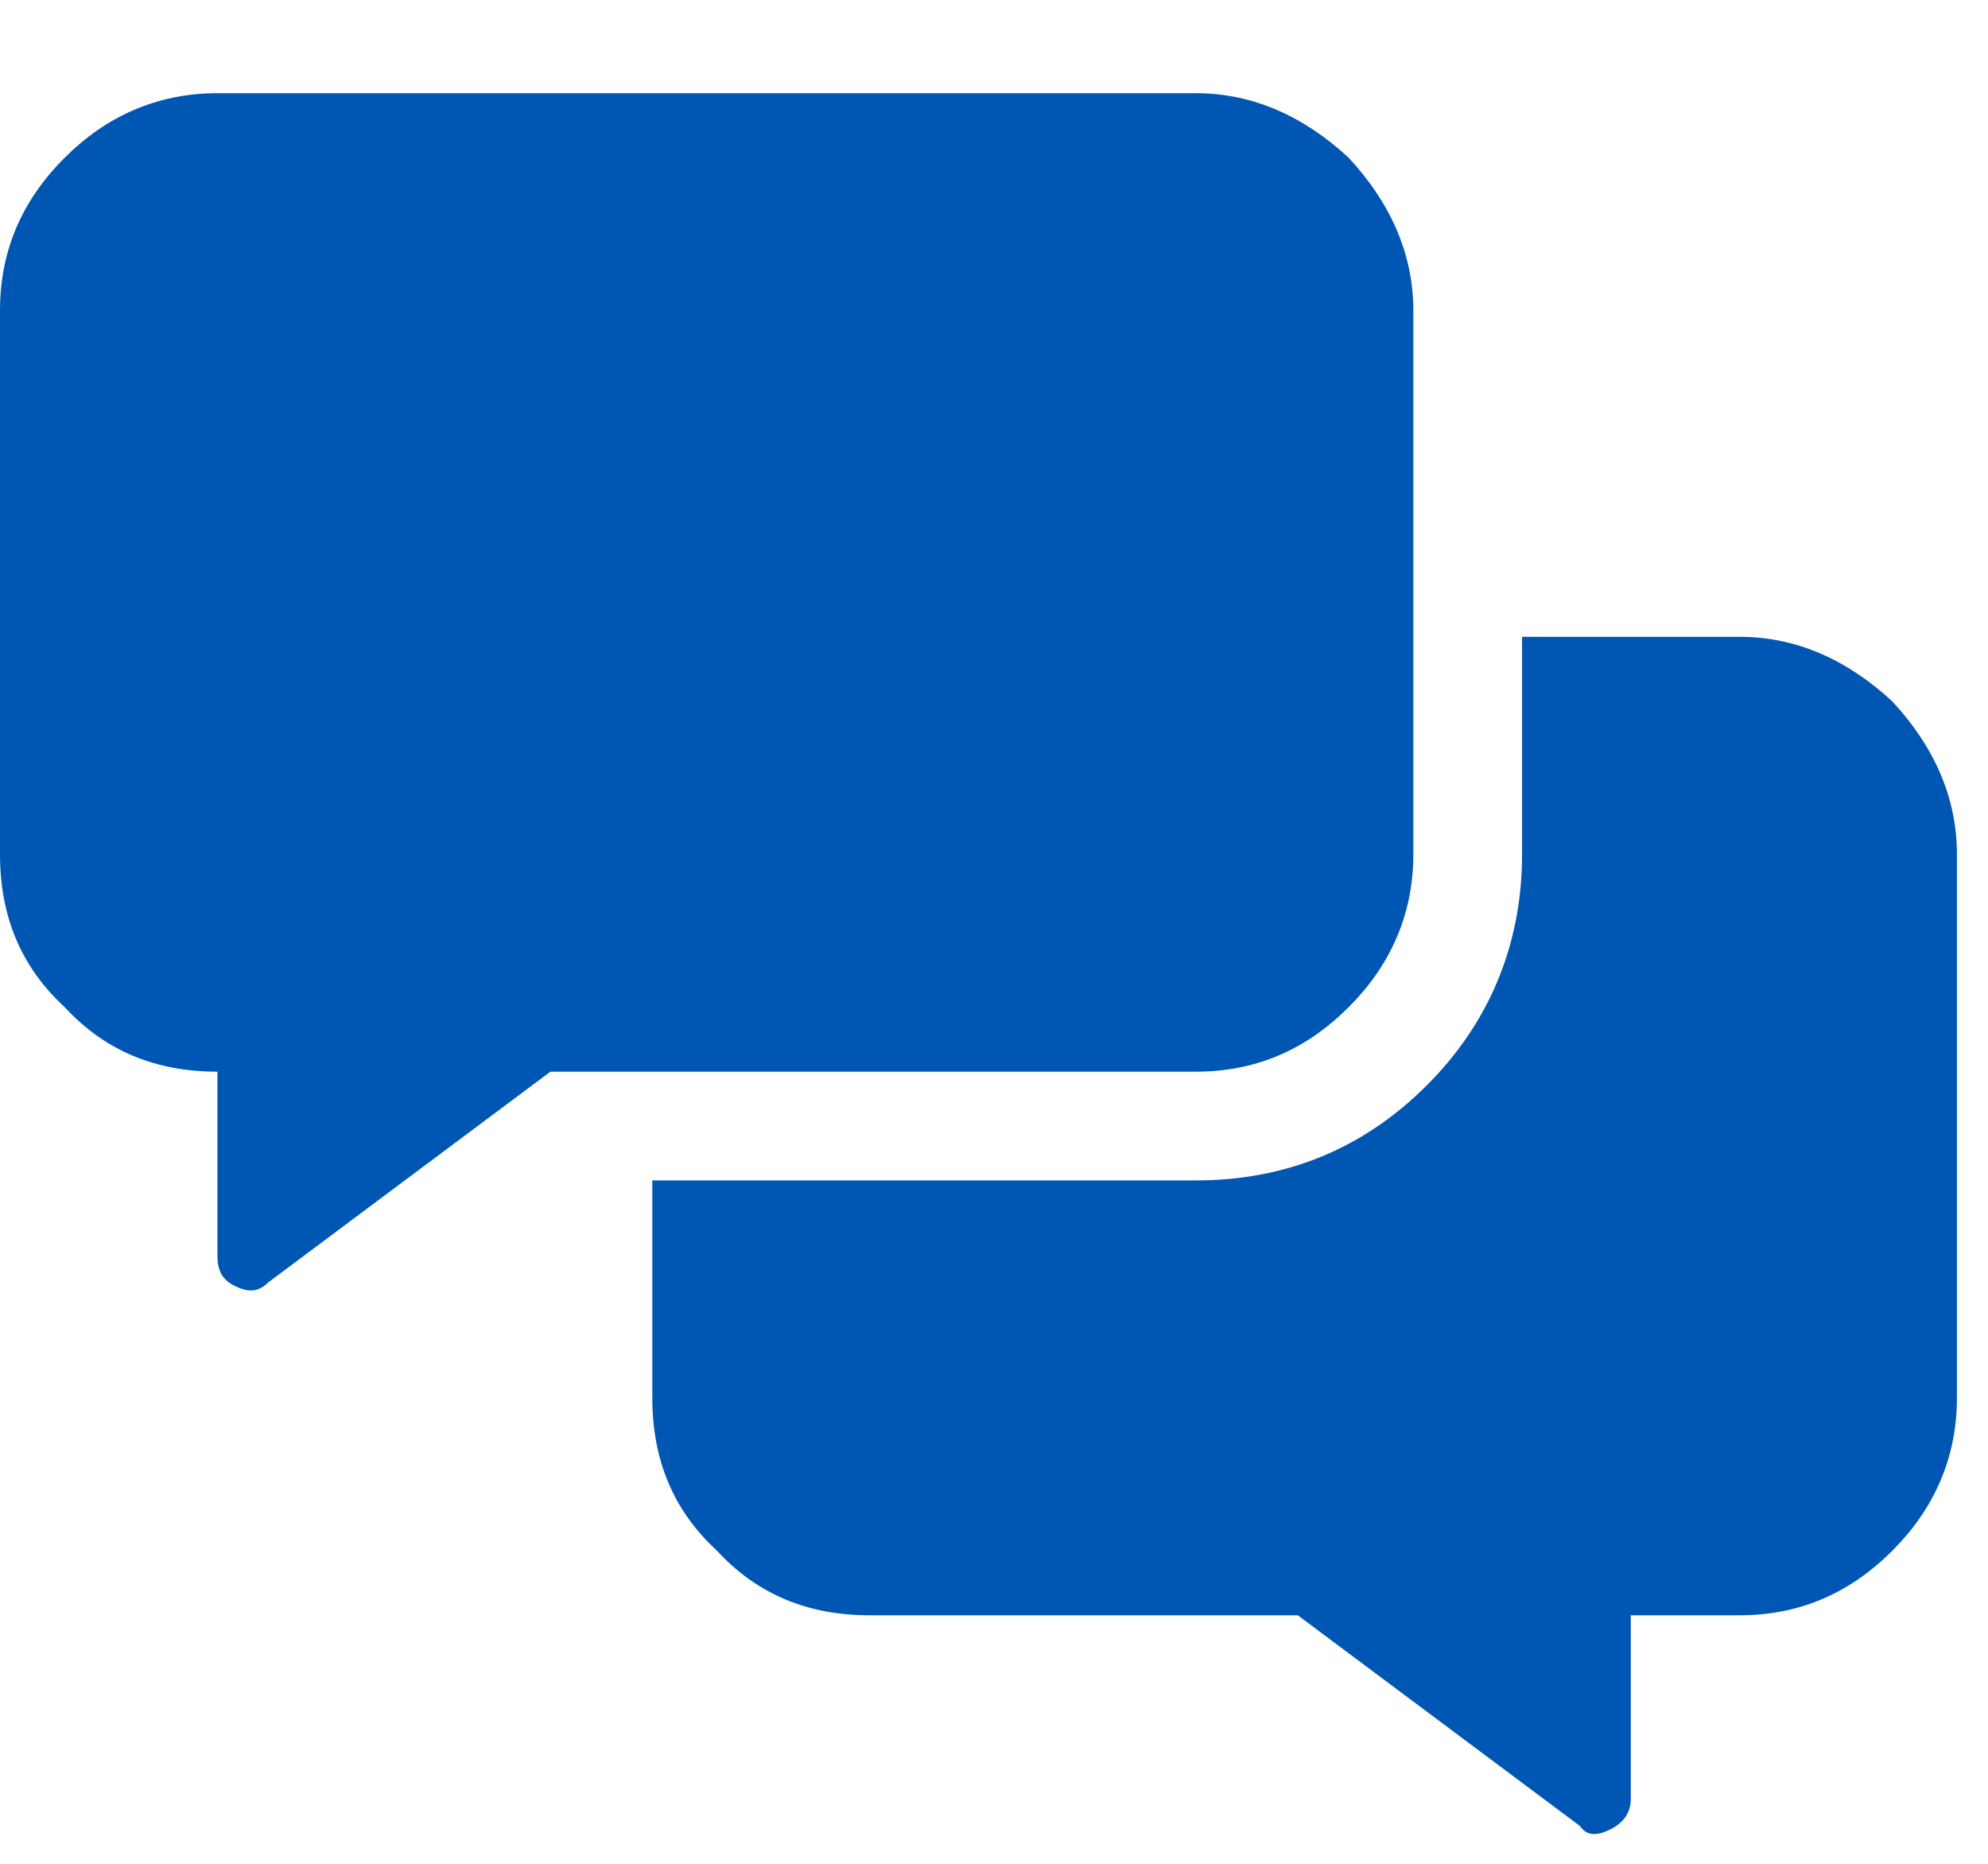 <svg width="16" height="15" viewBox="0 0 16 15" fill="none" xmlns="http://www.w3.org/2000/svg">
<path d="M11.375 6.875C11.375 7.367 11.184 7.777 10.855 8.105C10.5 8.461 10.09 8.625 9.625 8.625H4.43L2.16 10.32C2.078 10.402 1.996 10.402 1.887 10.348C1.777 10.293 1.75 10.211 1.75 10.102V8.625C1.258 8.625 0.848 8.461 0.52 8.105C0.164 7.777 0 7.367 0 6.875V2.5C0 2.035 0.164 1.625 0.52 1.27C0.848 0.941 1.258 0.75 1.75 0.75H9.625C10.09 0.75 10.5 0.941 10.855 1.27C11.184 1.625 11.375 2.035 11.375 2.5V6.875ZM14 5.125C14.465 5.125 14.875 5.316 15.23 5.645C15.559 6 15.75 6.41 15.75 6.875V11.25C15.75 11.742 15.559 12.152 15.23 12.48C14.875 12.836 14.465 13 14 13H13.125V14.477C13.125 14.586 13.07 14.668 12.961 14.723C12.852 14.777 12.77 14.777 12.715 14.695L10.445 13H7C6.508 13 6.098 12.836 5.77 12.48C5.414 12.152 5.25 11.742 5.25 11.25V9.5H9.625C10.336 9.5 10.965 9.254 11.484 8.734C11.977 8.242 12.25 7.613 12.25 6.875V5.125H14Z" fill="#0057B3"/>
</svg>
